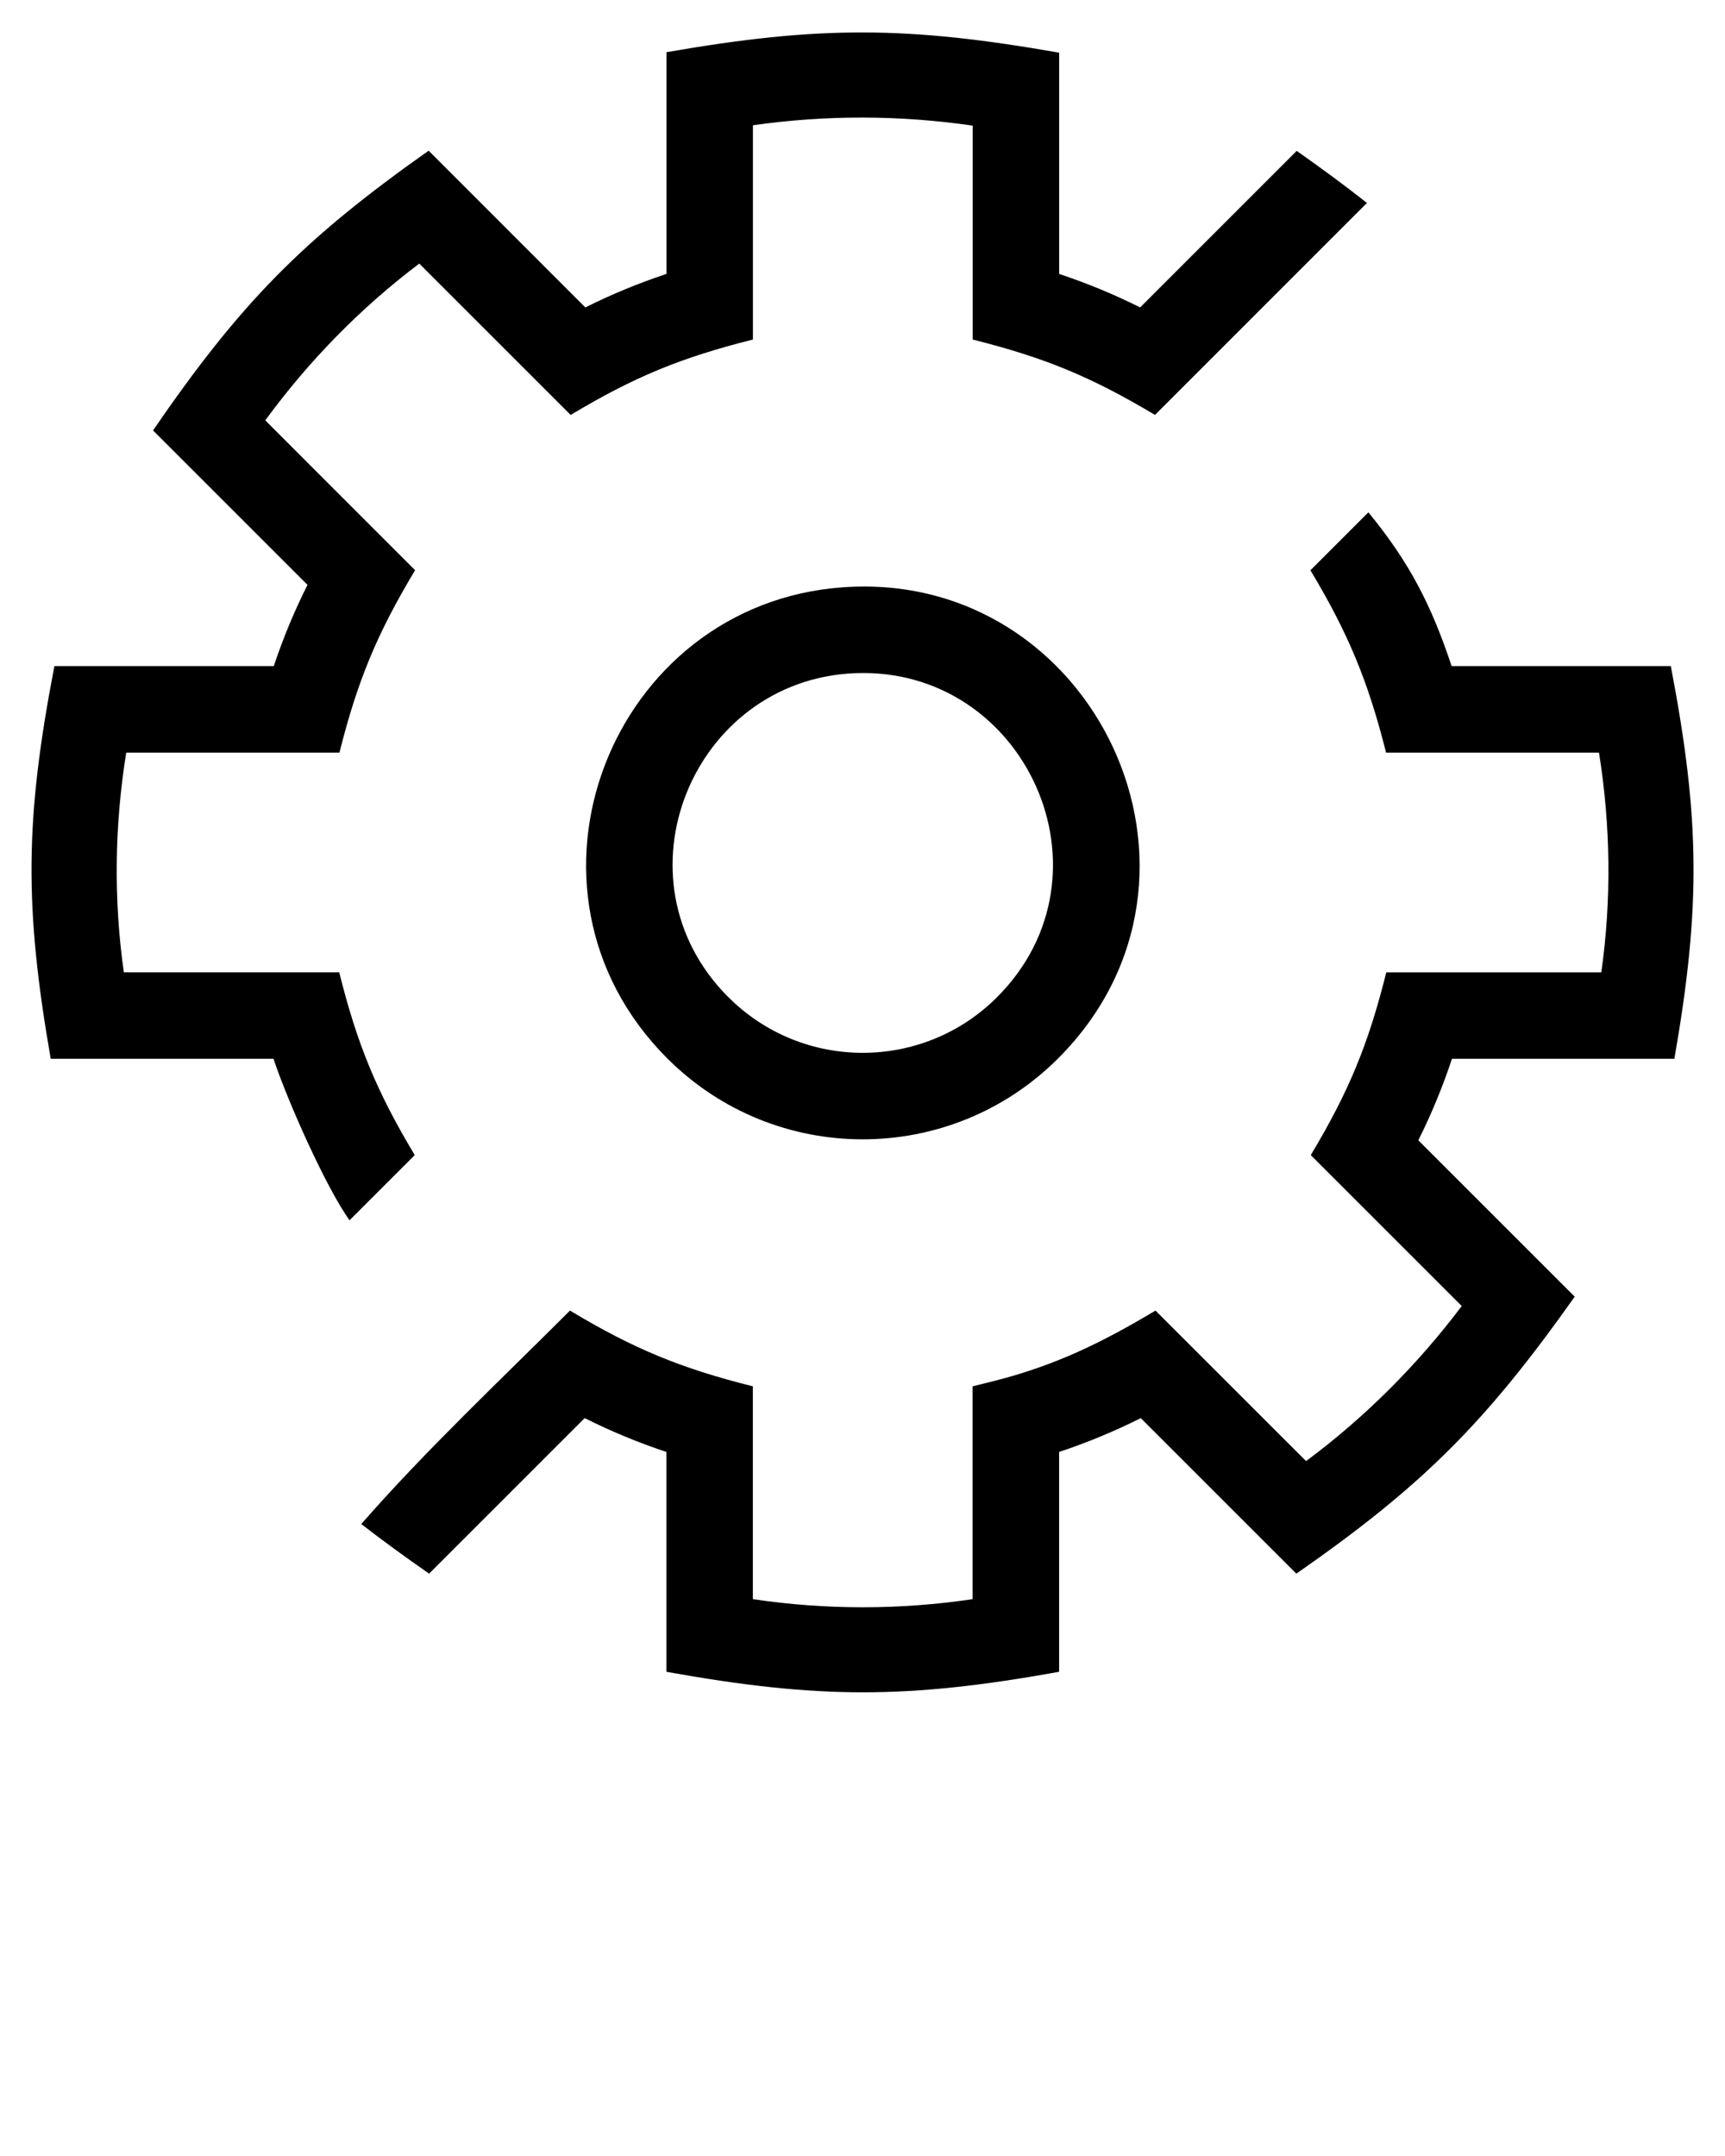 <svg xmlns="http://www.w3.org/2000/svg" xmlns:xlink="http://www.w3.org/1999/xlink" xml:space="preserve" version="1.1"
  style="shape-rendering:geometricPrecision;text-rendering:geometricPrecision;image-rendering:optimizeQuality;"
  viewBox="0 0 333.33 416.662" x="0px" y="0px" fill-rule="evenodd" clip-rule="evenodd">
  <g>
    <path
      d="M204.66 52.94c5.37,1.78 10.6,3.94 15.66,6.47l30.25 -30.25c5,3.52 9.47,6.82 13.57,10.06 -13.66,13.66 -27.31,27.31 -40.96,40.97 -12.3,-7.36 -21.32,-11.08 -35.22,-14.57l-0 -41.34c-14.06,-2.05 -28.41,-2.08 -42.47,-0.07l0 41.41c-13.9,3.49 -22.92,7.2 -35.22,14.57l-29.25 -29.25c-11.34,8.56 -21.37,18.82 -29.76,30.3l28.95 28.96c-7.38,12.3 -11.12,21.34 -14.62,35.25l-41.2 -0c-2.26,14.06 -2.46,28.38 -0.46,42.46l41.62 0c3.48,13.94 7.21,22.99 14.59,35.32l-12.6 12.6c-4.52,-6.31 -11.97,-23 -14.69,-31.21l-43.05 0c-5.15,-29.56 -4.96,-46.43 0.71,-75.89l42.39 0c1.8,-5.38 3.97,-10.63 6.52,-15.7l-29.85 -29.85c16.91,-24.63 28.84,-36.82 53.26,-54.06l30.28 30.29c5.06,-2.53 10.3,-4.69 15.67,-6.47l0 -42.85c29.67,-5.17 46.57,-5.04 75.89,0.09l0 42.76zm75.85 75.79l42.35 0c5.63,29.44 5.83,46.35 0.69,75.89l-42.98 0c-1.79,5.4 -3.96,10.67 -6.5,15.75l30.22 30.22c-17.19,24.3 -29.34,36.51 -53.79,53.53l-30.06 -30.06c-5.1,2.56 -10.38,4.74 -15.78,6.54l0 42.49c-29.44,5.29 -46.45,5.27 -75.89,0l0 -42.49c-5.41,-1.8 -10.69,-3.98 -15.79,-6.54l-30.06 30.06c-4.8,-3.34 -9.13,-6.5 -13.11,-9.59 12.45,-14.25 26.98,-27.9 40.33,-41.25 12.34,7.41 21.39,11.14 35.34,14.64l0 41.13c14.07,2.09 28.4,2.09 42.46,0l0 -41.13 4.01 -1c11.88,-2.99 20.95,-7.43 31.33,-13.64l29.1 29.09c11.4,-8.47 21.54,-18.63 30.08,-29.97l-29.17 -29.17c7.38,-12.33 11.11,-21.38 14.59,-35.31l41.55 -0c1.99,-14.09 1.8,-28.42 -0.45,-42.47l-41.14 -0c-3.5,-13.87 -7.32,-23.07 -14.62,-35.24l11.2 -11.2c7.95,9.7 12.15,17.89 16.09,29.73zm-117.64 -15.23c48.67,-3.5 76.78,55.86 41.6,91.04 -20.86,20.86 -54.67,20.86 -75.53,0 -32.65,-32.65 -10.94,-87.83 33.93,-91.04zm-22.11 79.22c14.33,14.33 37.57,14.33 51.9,0 23.81,-23.81 5.46,-64.01 -27.52,-62.62 -31.38,1.34 -47.19,39.82 -24.39,62.62z" />
  </g>
</svg>